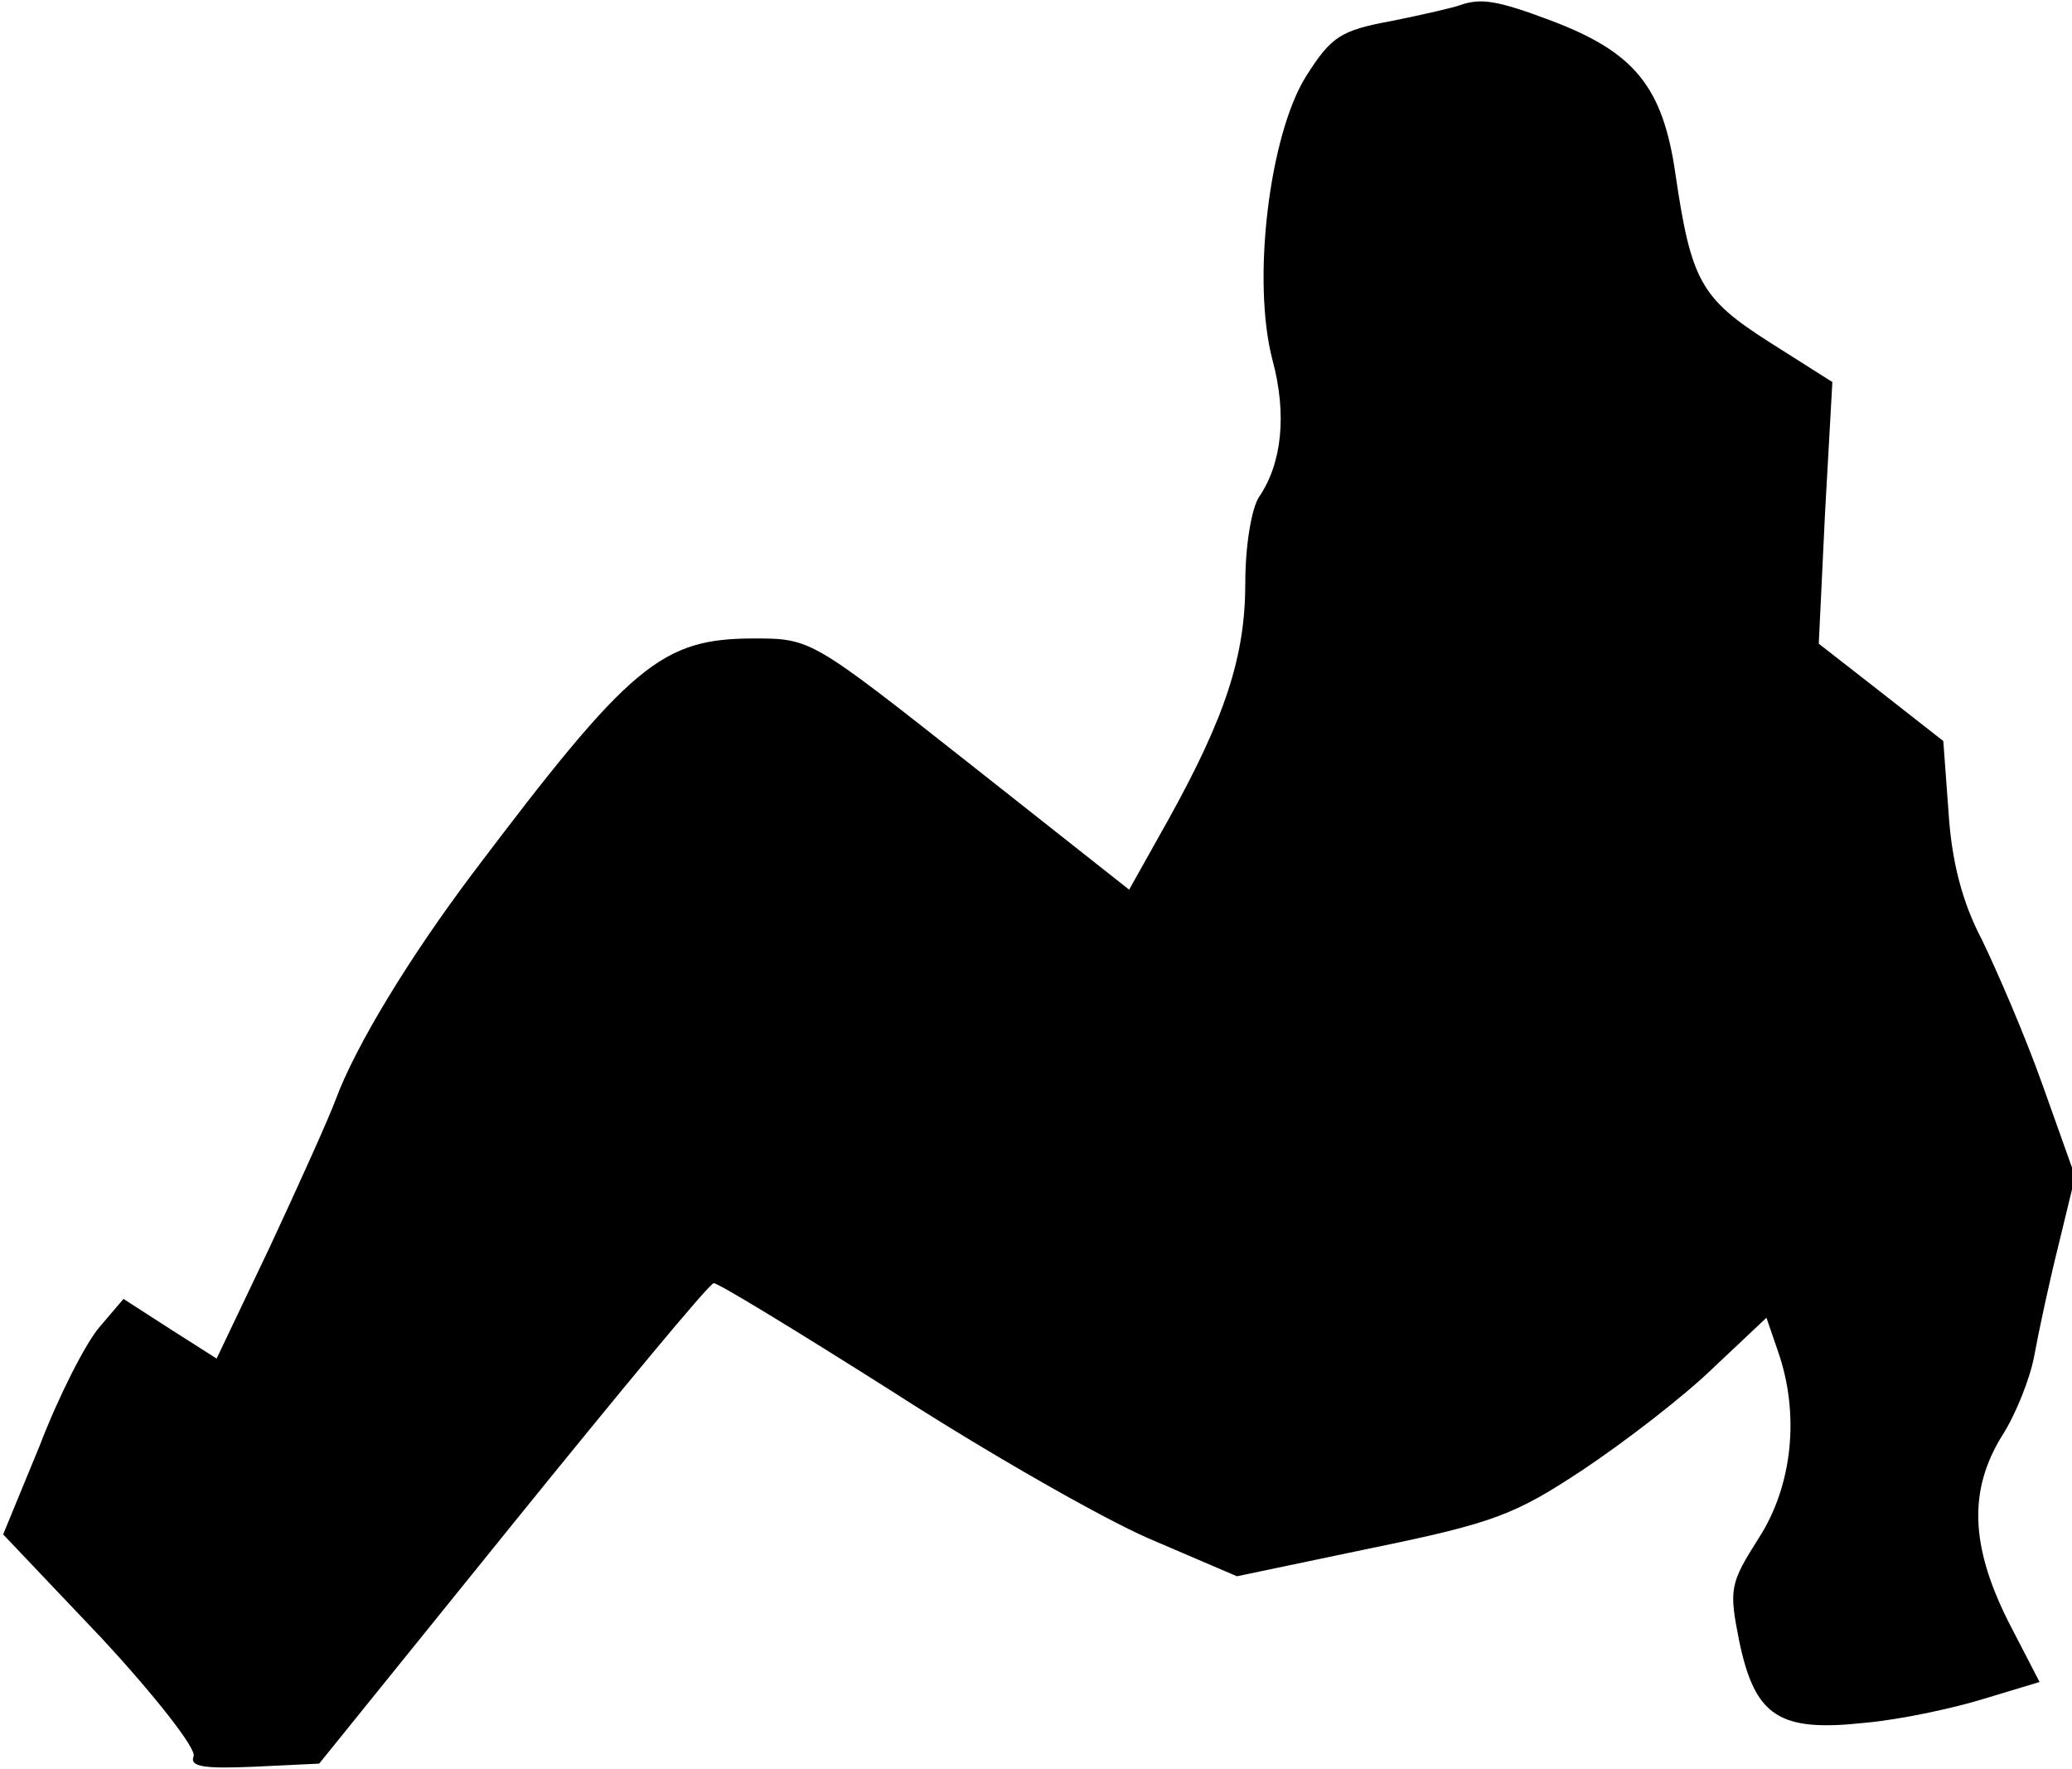 <?xml version="1.0" standalone="no"?>
<!DOCTYPE svg PUBLIC "-//W3C//DTD SVG 20010904//EN"
 "http://www.w3.org/TR/2001/REC-SVG-20010904/DTD/svg10.dtd">
<svg version="1.0" xmlns="http://www.w3.org/2000/svg"
 width="198pt" height="169pt" viewBox="0 0 198 169"
 preserveAspectRatio="xMidYMid meet">
<g transform="translate(0,169) scale(0.1,-0.1)"
fill="#000000" stroke="none">
<path fill="#000000" stroke="none" d="M1395 1685 c-5 -2 -35 -9 -65 -15 -49
-9 -58 -15 -82 -53 -35 -56 -52 -195 -32 -271 14 -52 9 -99 -13 -131 -7 -11
-13 -46 -13 -82 0 -70 -19 -128 -74 -227 l-37 -66 -152 120 c-151 119 -152
120 -206 120 -89 0 -118 -24 -269 -224 -61 -81 -112 -165 -131 -216 -7 -19
-36 -83 -63 -141 l-51 -107 -44 28 -45 29 -23 -27 c-13 -15 -39 -66 -57 -113
l-35 -85 94 -99 c51 -55 91 -106 88 -113 -4 -10 10 -12 57 -10 l63 3 185 229
c102 126 188 230 192 230 3 1 80 -46 170 -103 90 -58 200 -121 246 -141 l84
-36 129 27 c117 24 137 32 202 75 39 26 95 69 123 96 l52 49 11 -32 c21 -60
14 -128 -18 -178 -28 -44 -29 -49 -19 -99 15 -72 38 -87 120 -78 34 3 85 14
114 23 l53 16 -30 58 c-36 72 -38 125 -6 177 13 20 27 55 31 77 4 22 14 69 23
105 l16 66 -31 87 c-17 48 -44 110 -58 139 -19 36 -29 75 -32 122 l-5 68 -60
47 -59 46 6 125 7 125 -60 38 c-66 42 -75 59 -90 161 -12 83 -39 116 -118 146
-53 20 -68 22 -88 15z"/>
</g>
</svg>
